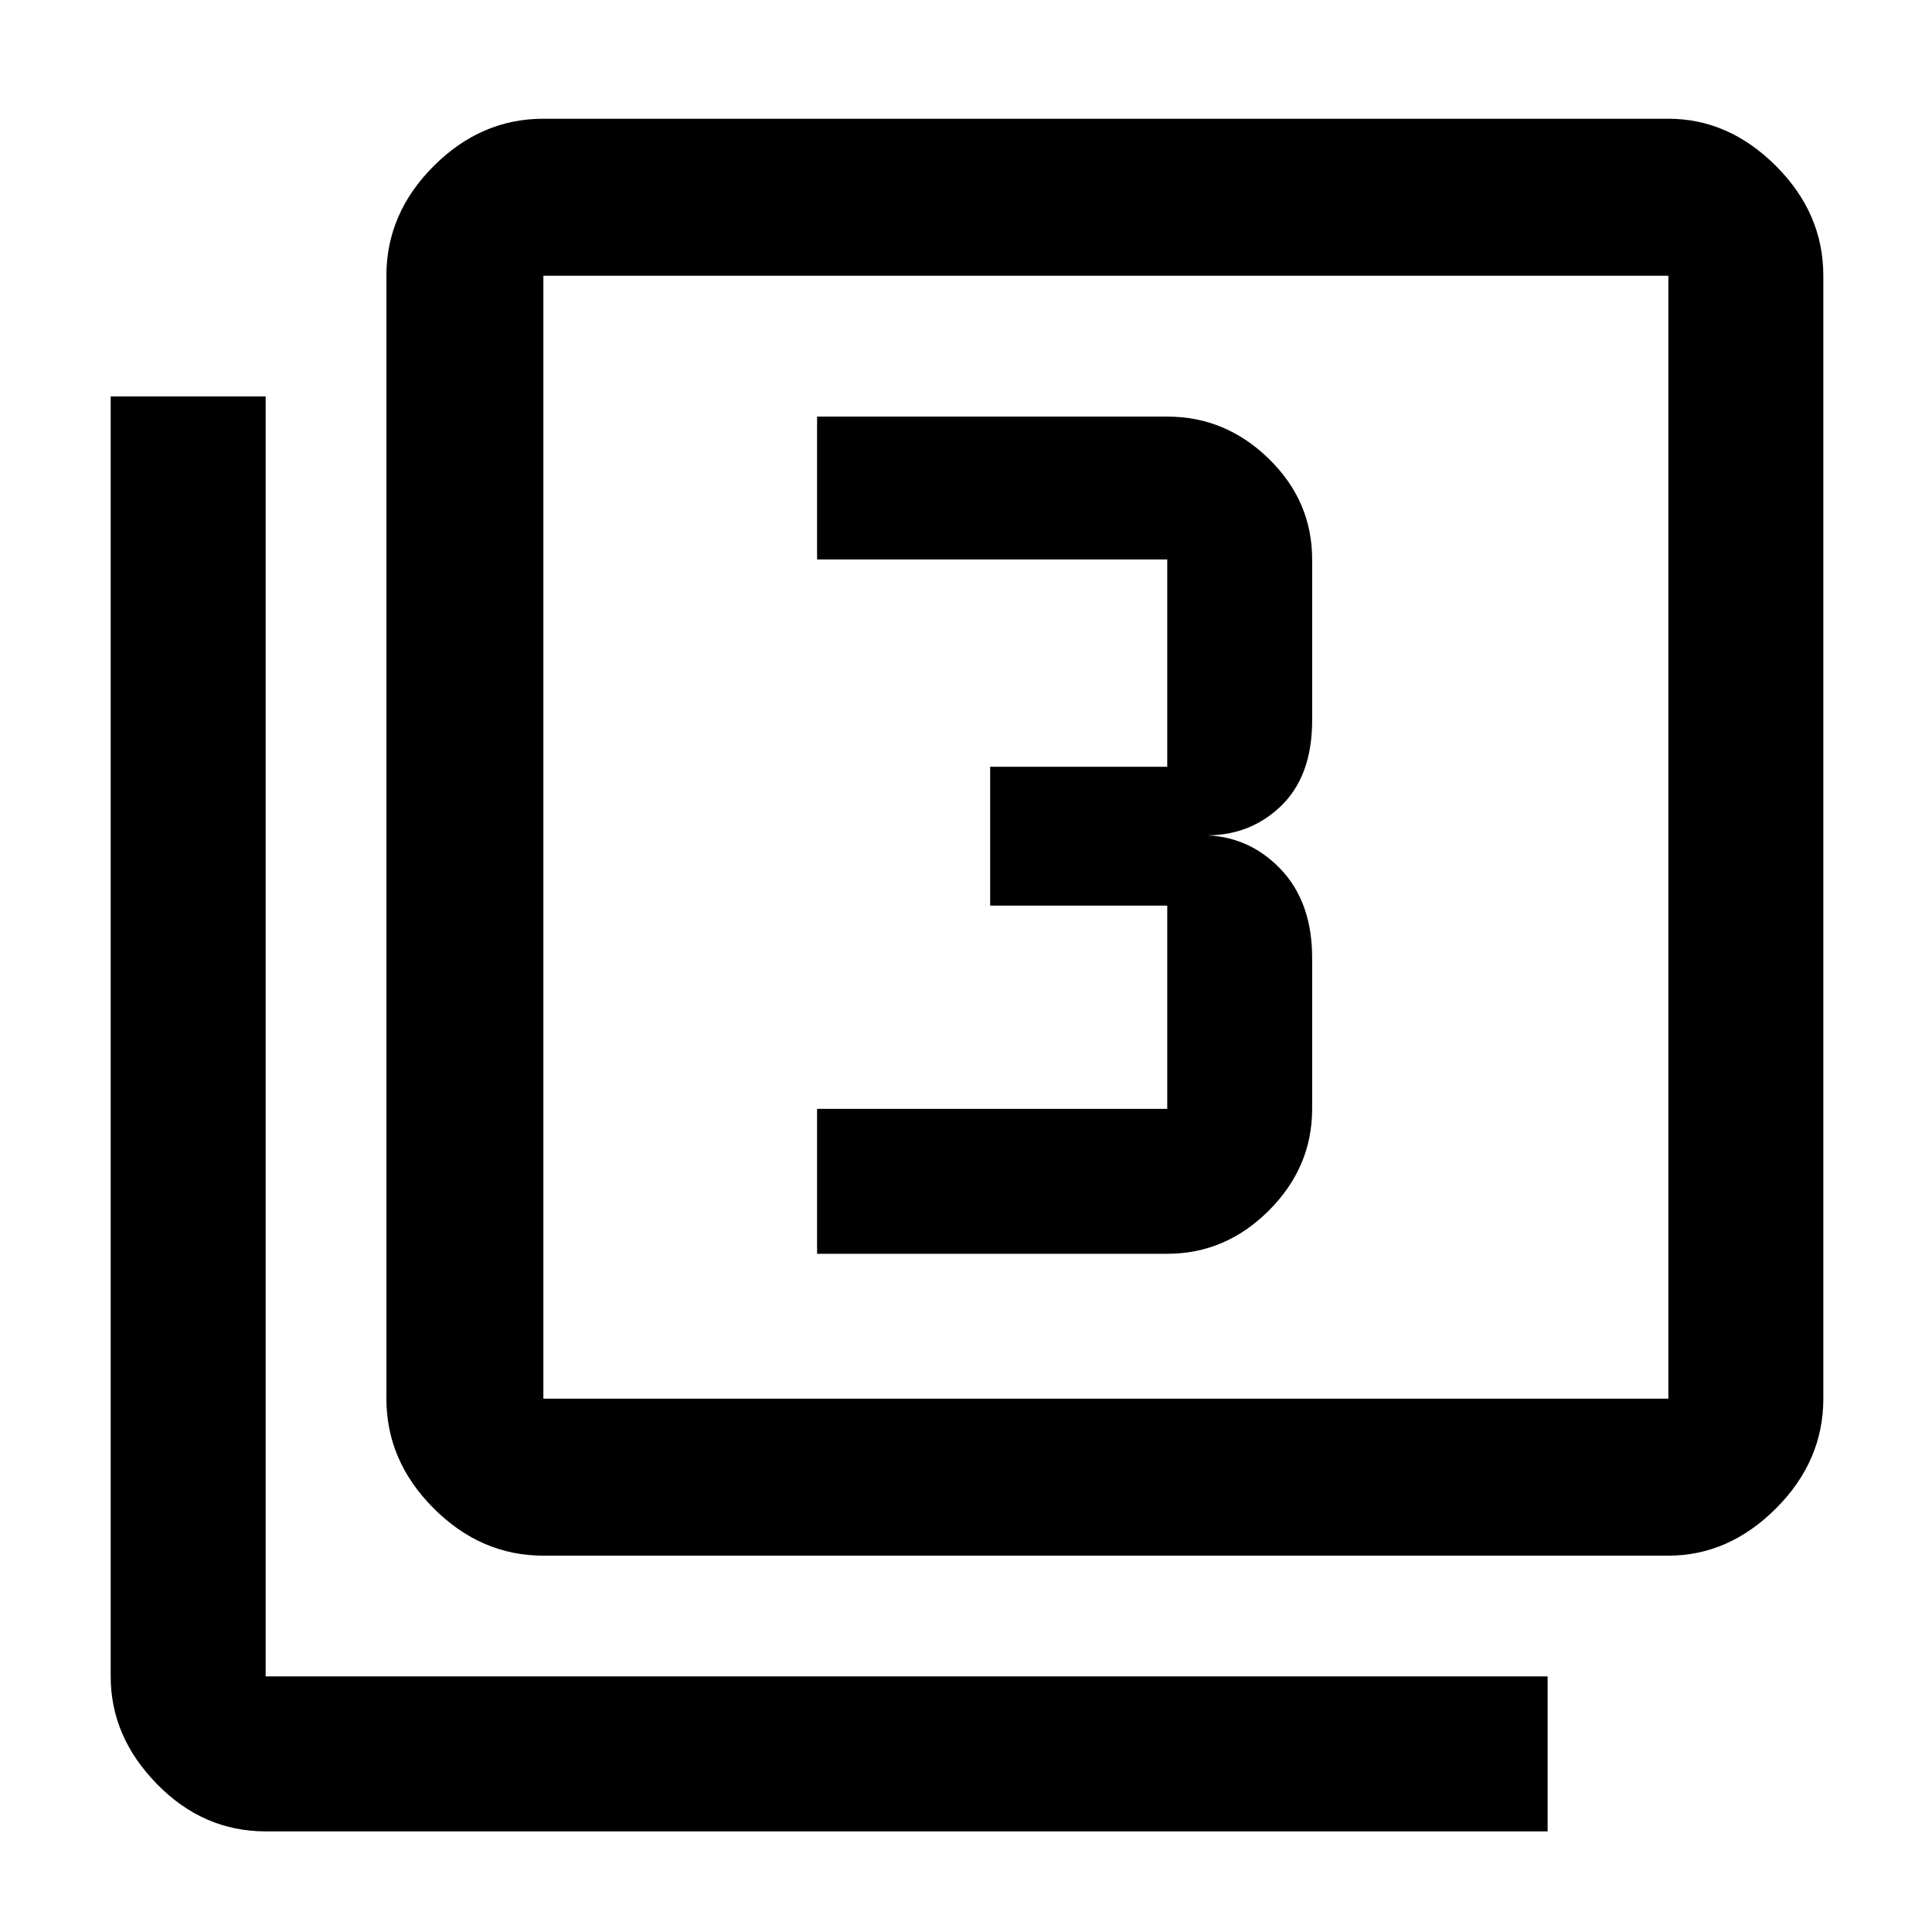 <svg xmlns="http://www.w3.org/2000/svg" height="48" width="48"><path d="M20.3 31.15H29q1.45 0 2.525-1.075T32.6 27.55V23.8q0-1.4-.8-2.225-.8-.825-1.95-.825 1.15.05 1.95-.7t.8-2.15v-4q0-1.45-1.075-2.5T29 10.35h-8.7v3.55H29v5.15h-4.4v3.45H29v5.05h-8.7Zm-6.8 7.5q-1.55 0-2.725-1.175T9.6 34.75V6.85q0-1.55 1.175-2.725T13.5 2.95h27.95q1.5 0 2.675 1.175Q45.3 5.3 45.3 6.85v27.9q0 1.55-1.175 2.725T41.45 38.65Zm0-3.9h27.95V6.85H13.5v27.9ZM6.6 45.5q-1.55 0-2.7-1.175-1.15-1.175-1.15-2.675V9.85H6.6v31.8h31.85v3.85Zm6.9-38.65v27.9-27.9Z"/></svg>